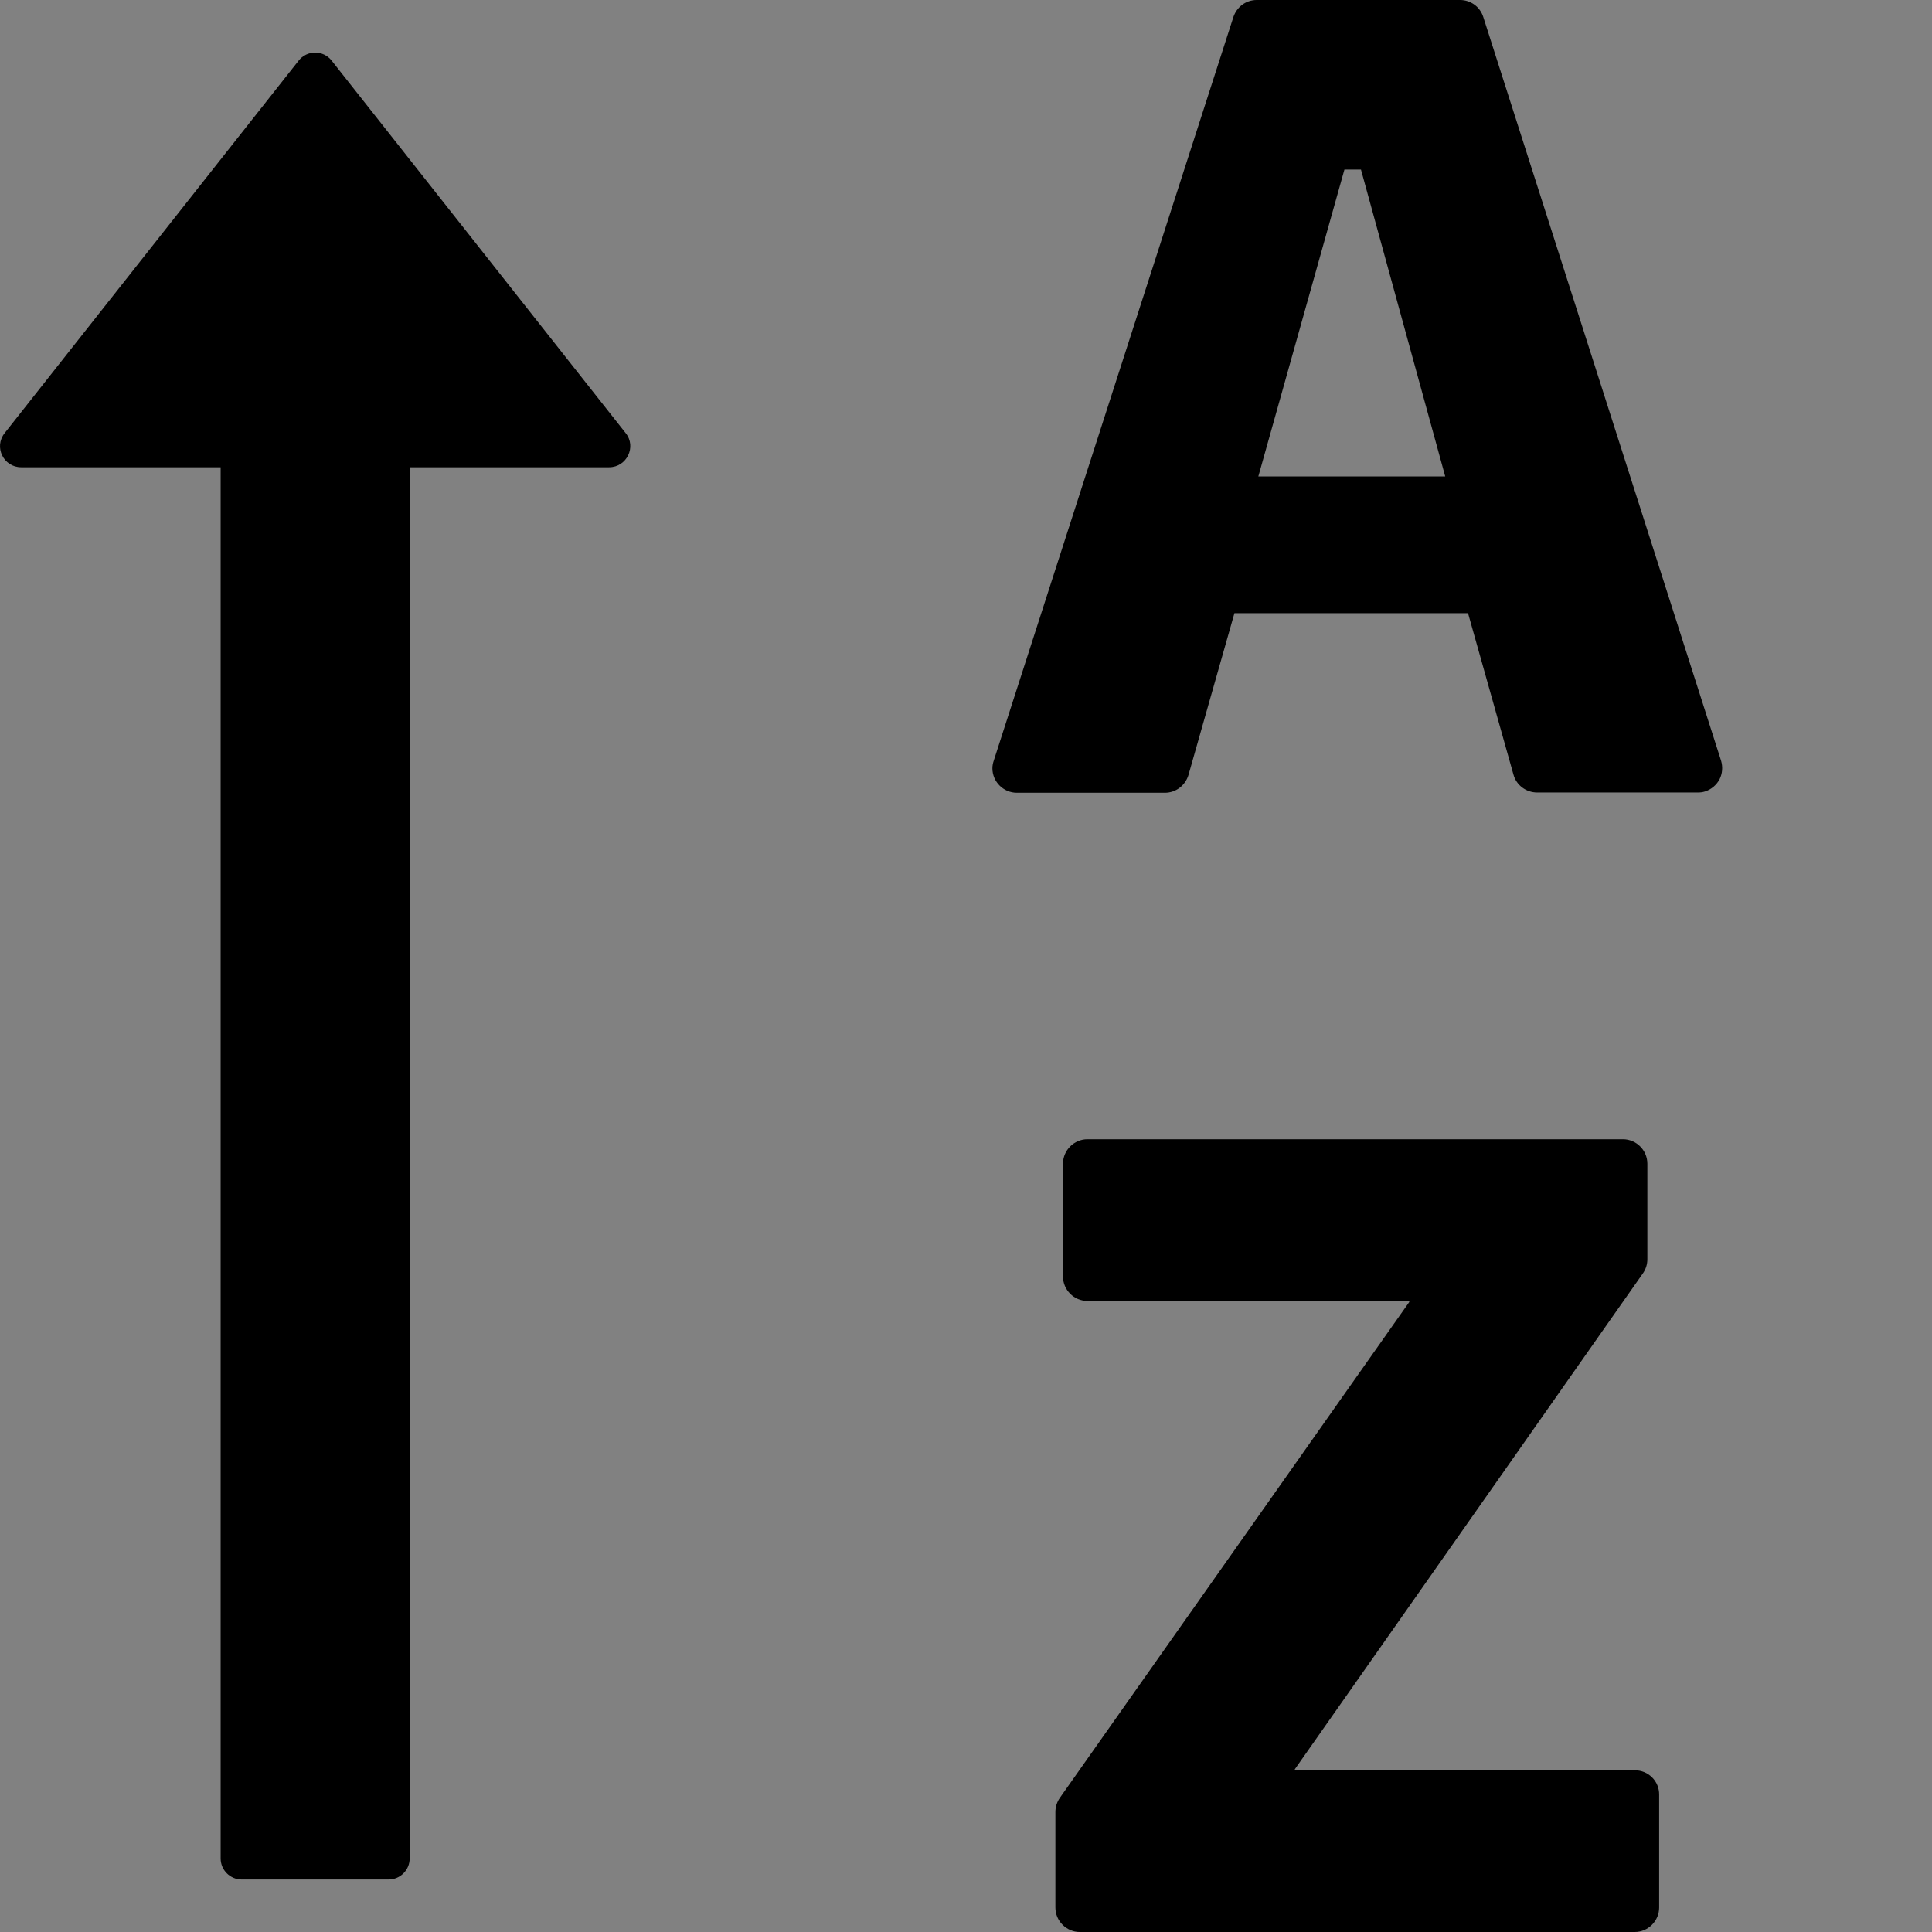 <?xml version="1.0" encoding="UTF-8"?>
<svg width="48" height="48" viewBox="0 0 48 48" fill="none" xmlns="http://www.w3.org/2000/svg">
  <rect x="0" y="0" width="48" height="48" fill="#808080" stroke="none"/>
  <rect width="48" height="48" fill="white" fill-opacity="0.01"/>
  <path fill="#000" d="M42.76,18.9 L36.852,0.424 C36.773,0.17 36.537,-0.002 36.271,1.9934929e-05 L31.223,1.9934929e-05 C30.956,1.9934929e-05 30.728,0.17 30.643,0.424 L24.689,18.9 C24.669,18.959 24.656,19.024 24.656,19.089 C24.656,19.422 24.93,19.696 25.263,19.696 L28.941,19.696 C29.215,19.696 29.45,19.513 29.528,19.252 L30.669,15.235 L36.473,15.235 L37.602,19.246 C37.673,19.507 37.915,19.689 38.189,19.689 L42.18,19.689 C42.245,19.689 42.304,19.683 42.363,19.663 C42.519,19.611 42.643,19.507 42.721,19.363 C42.793,19.22 42.806,19.057 42.76,18.9 L42.76,18.9 Z M31.263,11.837 L33.402,4.213 L33.813,4.213 L35.906,11.837 L31.263,11.837 L31.263,11.837 Z M40.621,43.983 L32.169,43.983 L32.169,43.957 L40.817,31.637 C40.889,31.533 40.928,31.415 40.928,31.285 L40.928,28.911 C40.928,28.578 40.654,28.304 40.321,28.304 L27.017,28.304 C26.684,28.304 26.41,28.578 26.41,28.911 L26.41,31.715 C26.41,32.048 26.684,32.322 27.017,32.322 L35.013,32.322 L35.013,32.348 L26.332,44.667 C26.26,44.771 26.221,44.894 26.221,45.02 L26.221,47.393 C26.221,47.726 26.495,48 26.828,48 L40.615,48 C40.947,48 41.221,47.726 41.221,47.393 L41.221,44.589 C41.223,44.429 41.161,44.275 41.048,44.161 C40.935,44.047 40.782,43.983 40.621,43.983 L40.621,43.983 Z M8.241,1.507 C8.142,1.38 7.99,1.306 7.83,1.306 C7.67,1.306 7.518,1.38 7.419,1.507 L0.115,10.761 C-0.159,11.107 0.089,11.609 0.526,11.609 L5.482,11.609 L5.482,46.174 C5.482,46.461 5.717,46.696 6.004,46.696 L9.656,46.696 C9.943,46.696 10.178,46.461 10.178,46.174 L10.178,11.609 L15.134,11.609 C15.571,11.609 15.819,11.1 15.545,10.761 L8.241,1.507 Z"></path>
</svg>
